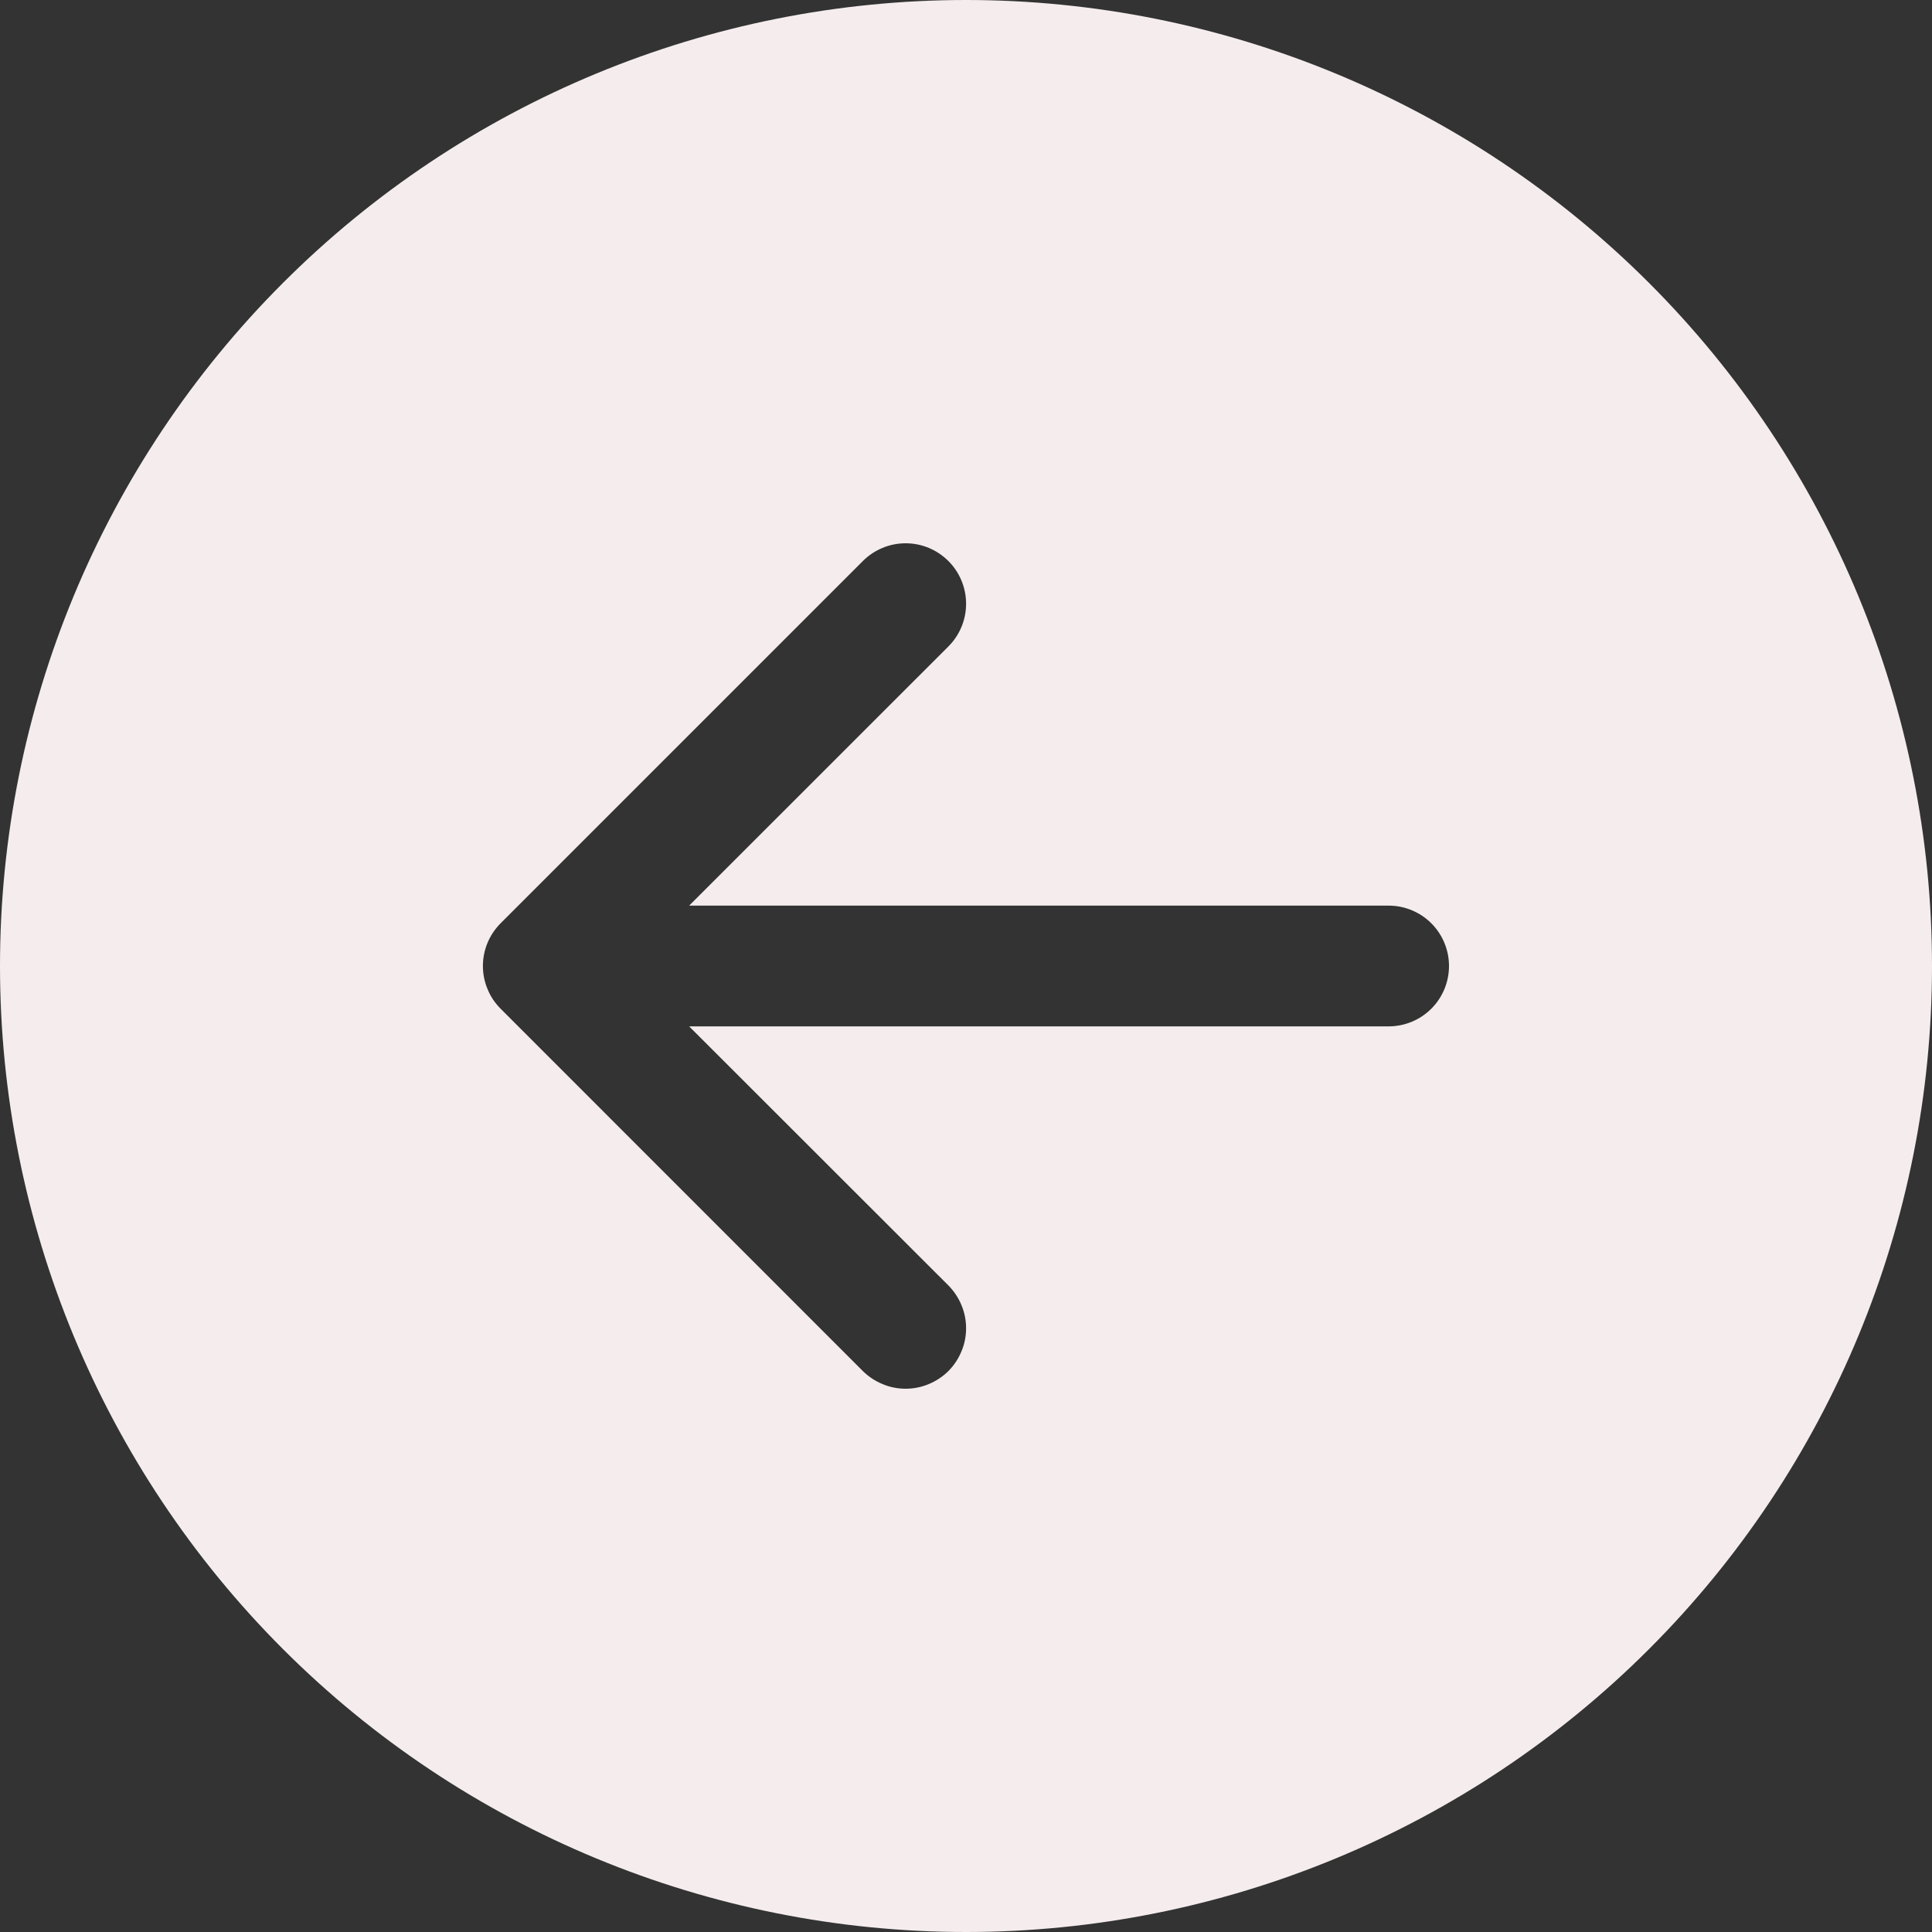 <svg width="20" height="20" viewBox="0 0 20 20" fill="none" xmlns="http://www.w3.org/2000/svg">
<rect x="0" y="0" width="20" height="20" fill="#333333" stroke="none"/>
<path d="M10 0C7.348 0 4.804 1.054 2.929 2.929C1.054 4.804 0 7.348 0 10C0 12.652 1.054 15.196 2.929 17.071C4.804 18.946 7.348 20 10 20C12.652 20 15.196 18.946 17.071 17.071C18.946 15.196 20 12.652 20 10C20 7.348 18.946 4.804 17.071 2.929C15.196 1.054 12.652 0 10 0ZM14.375 9.375C14.541 9.375 14.7 9.441 14.817 9.558C14.934 9.675 15 9.834 15 10C15 10.166 14.934 10.325 14.817 10.442C14.7 10.559 14.541 10.625 14.375 10.625H7.134L9.818 13.307C9.876 13.366 9.922 13.435 9.953 13.511C9.985 13.586 10.001 13.668 10.001 13.75C10.001 13.832 9.985 13.914 9.953 13.989C9.922 14.065 9.876 14.134 9.818 14.193C9.759 14.251 9.69 14.297 9.614 14.328C9.539 14.36 9.457 14.376 9.375 14.376C9.293 14.376 9.211 14.36 9.136 14.328C9.06 14.297 8.991 14.251 8.932 14.193L5.183 10.443C5.124 10.384 5.078 10.316 5.047 10.239C5.015 10.164 4.999 10.082 4.999 10C4.999 9.918 5.015 9.836 5.047 9.76C5.078 9.685 5.124 9.616 5.183 9.557L8.932 5.808C9.05 5.69 9.209 5.624 9.375 5.624C9.541 5.624 9.7 5.69 9.818 5.808C9.935 5.925 10.001 6.084 10.001 6.25C10.001 6.416 9.935 6.575 9.818 6.692L7.134 9.375H14.375Z" fill="#F5EDED"/>
</svg>

